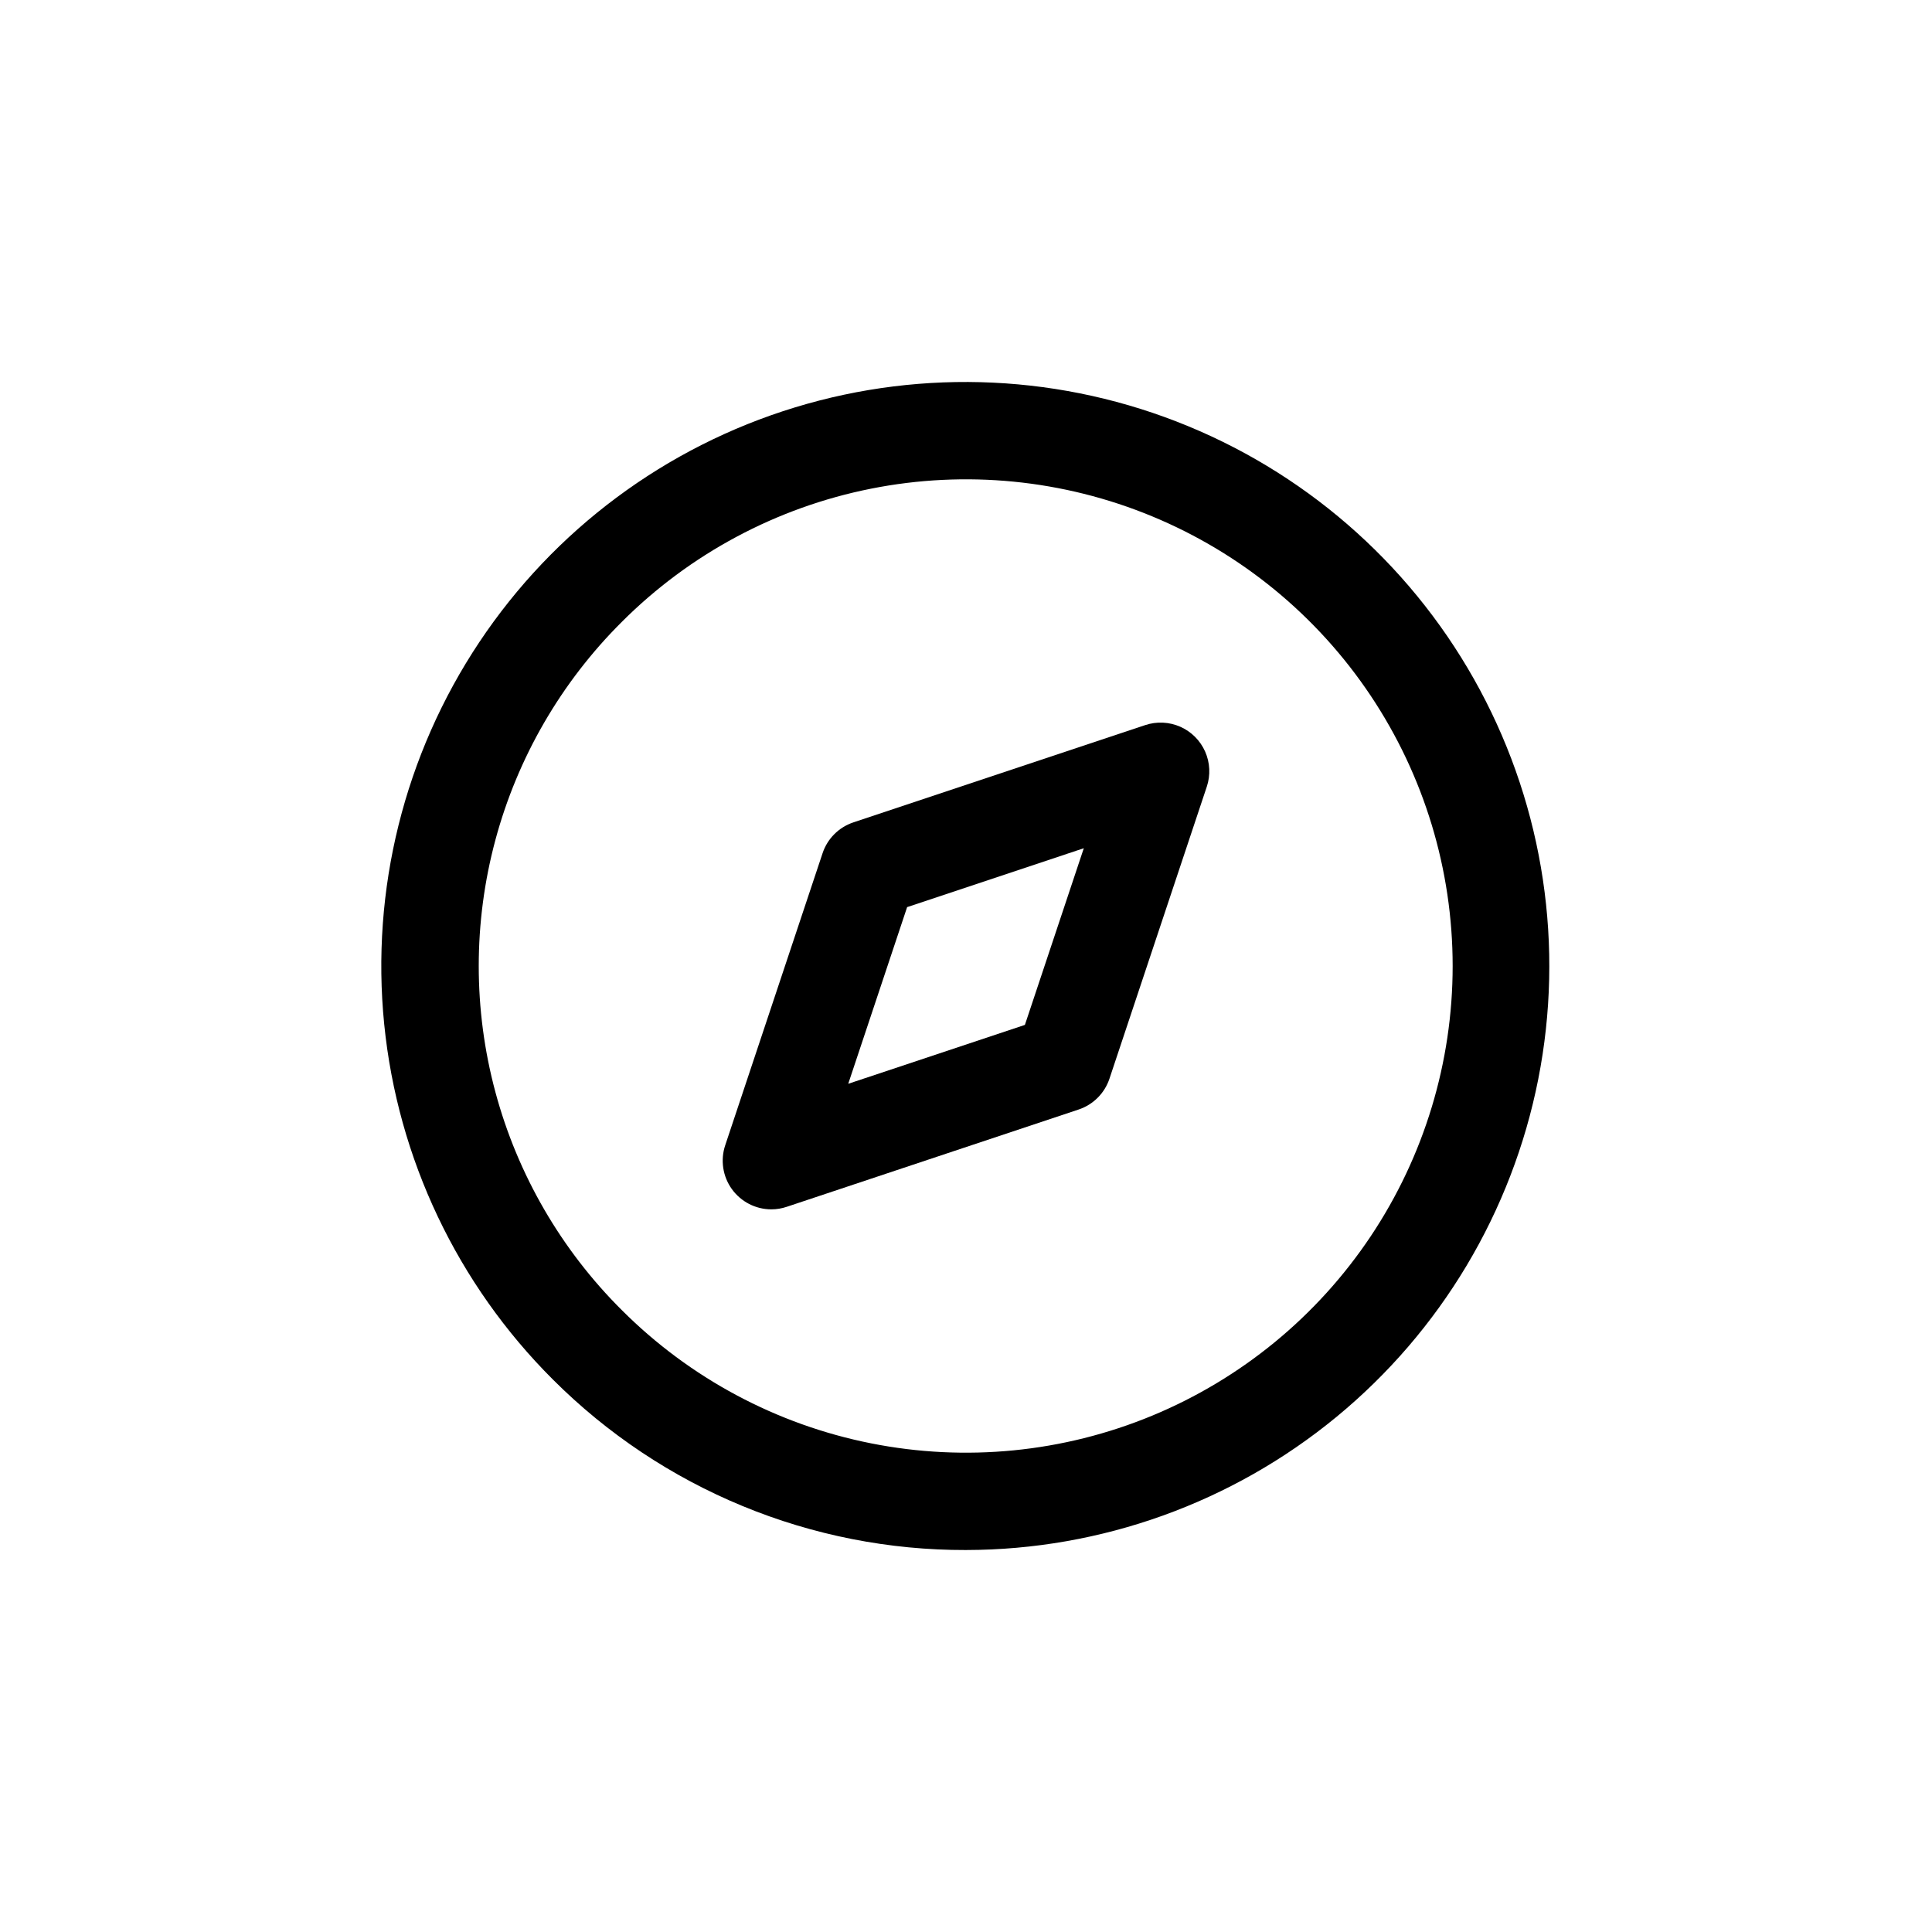 <?xml version="1.0" encoding="UTF-8"?>
<svg width="752pt" height="752pt" version="1.1" viewBox="0 0 752 752" xmlns="http://www.w3.org/2000/svg">
 <g>
  <path d="m300.23 470.72c2.047-0.004 4.078-0.34 6.016-0.996l113.66-37.887c5.641-1.898 10.059-6.336 11.934-11.98l37.887-113.66c1.492-4.473 1.262-9.34-0.645-13.652s-5.352-7.758-9.664-9.664-9.18-2.137-13.652-0.648l-113.66 37.887c-5.641 1.898-10.059 6.336-11.934 11.984l-37.887 113.66c-1.934 5.773-0.973 12.129 2.582 17.074 3.559 4.945 9.273 7.879 15.363 7.883zm52.855-117.64 68.766-22.922-22.926 68.762-68.762 22.922z"/>
  <path d="m376 603.32c52.598-0.062 103.55-18.363 144.16-51.781 40.617-33.418 68.387-79.887 78.578-131.49 10.191-51.598 2.176-105.14-22.684-151.49-24.859-46.352-65.023-82.648-113.64-102.7-48.621-20.059-102.7-22.633-153-7.285-50.309 15.344-93.738 47.66-122.89 91.438-29.148 43.781-42.219 96.312-36.977 148.65 5.246 52.336 28.473 101.23 65.73 138.36 21.105 21.09 46.172 37.801 73.754 49.18 27.582 11.379 57.141 17.195 86.977 17.121zm-133.98-361.25c26.492-26.5 60.246-44.547 96.992-51.859 36.75-7.316 74.84-3.566 109.46 10.77 34.617 14.336 64.207 38.613 85.023 69.77 20.82 31.152 31.93 67.777 31.93 105.25s-11.109 74.098-31.93 105.25c-20.816 31.152-50.406 55.434-85.023 69.77-34.617 14.336-72.707 18.086-109.46 10.77-36.746-7.312-70.5-25.359-96.992-51.859-23.586-23.465-40.559-52.746-49.199-84.875-8.637-32.133-8.637-65.977 0-98.105 8.641-32.133 25.613-61.41 49.199-84.875z"/>
 </g>
</svg>

